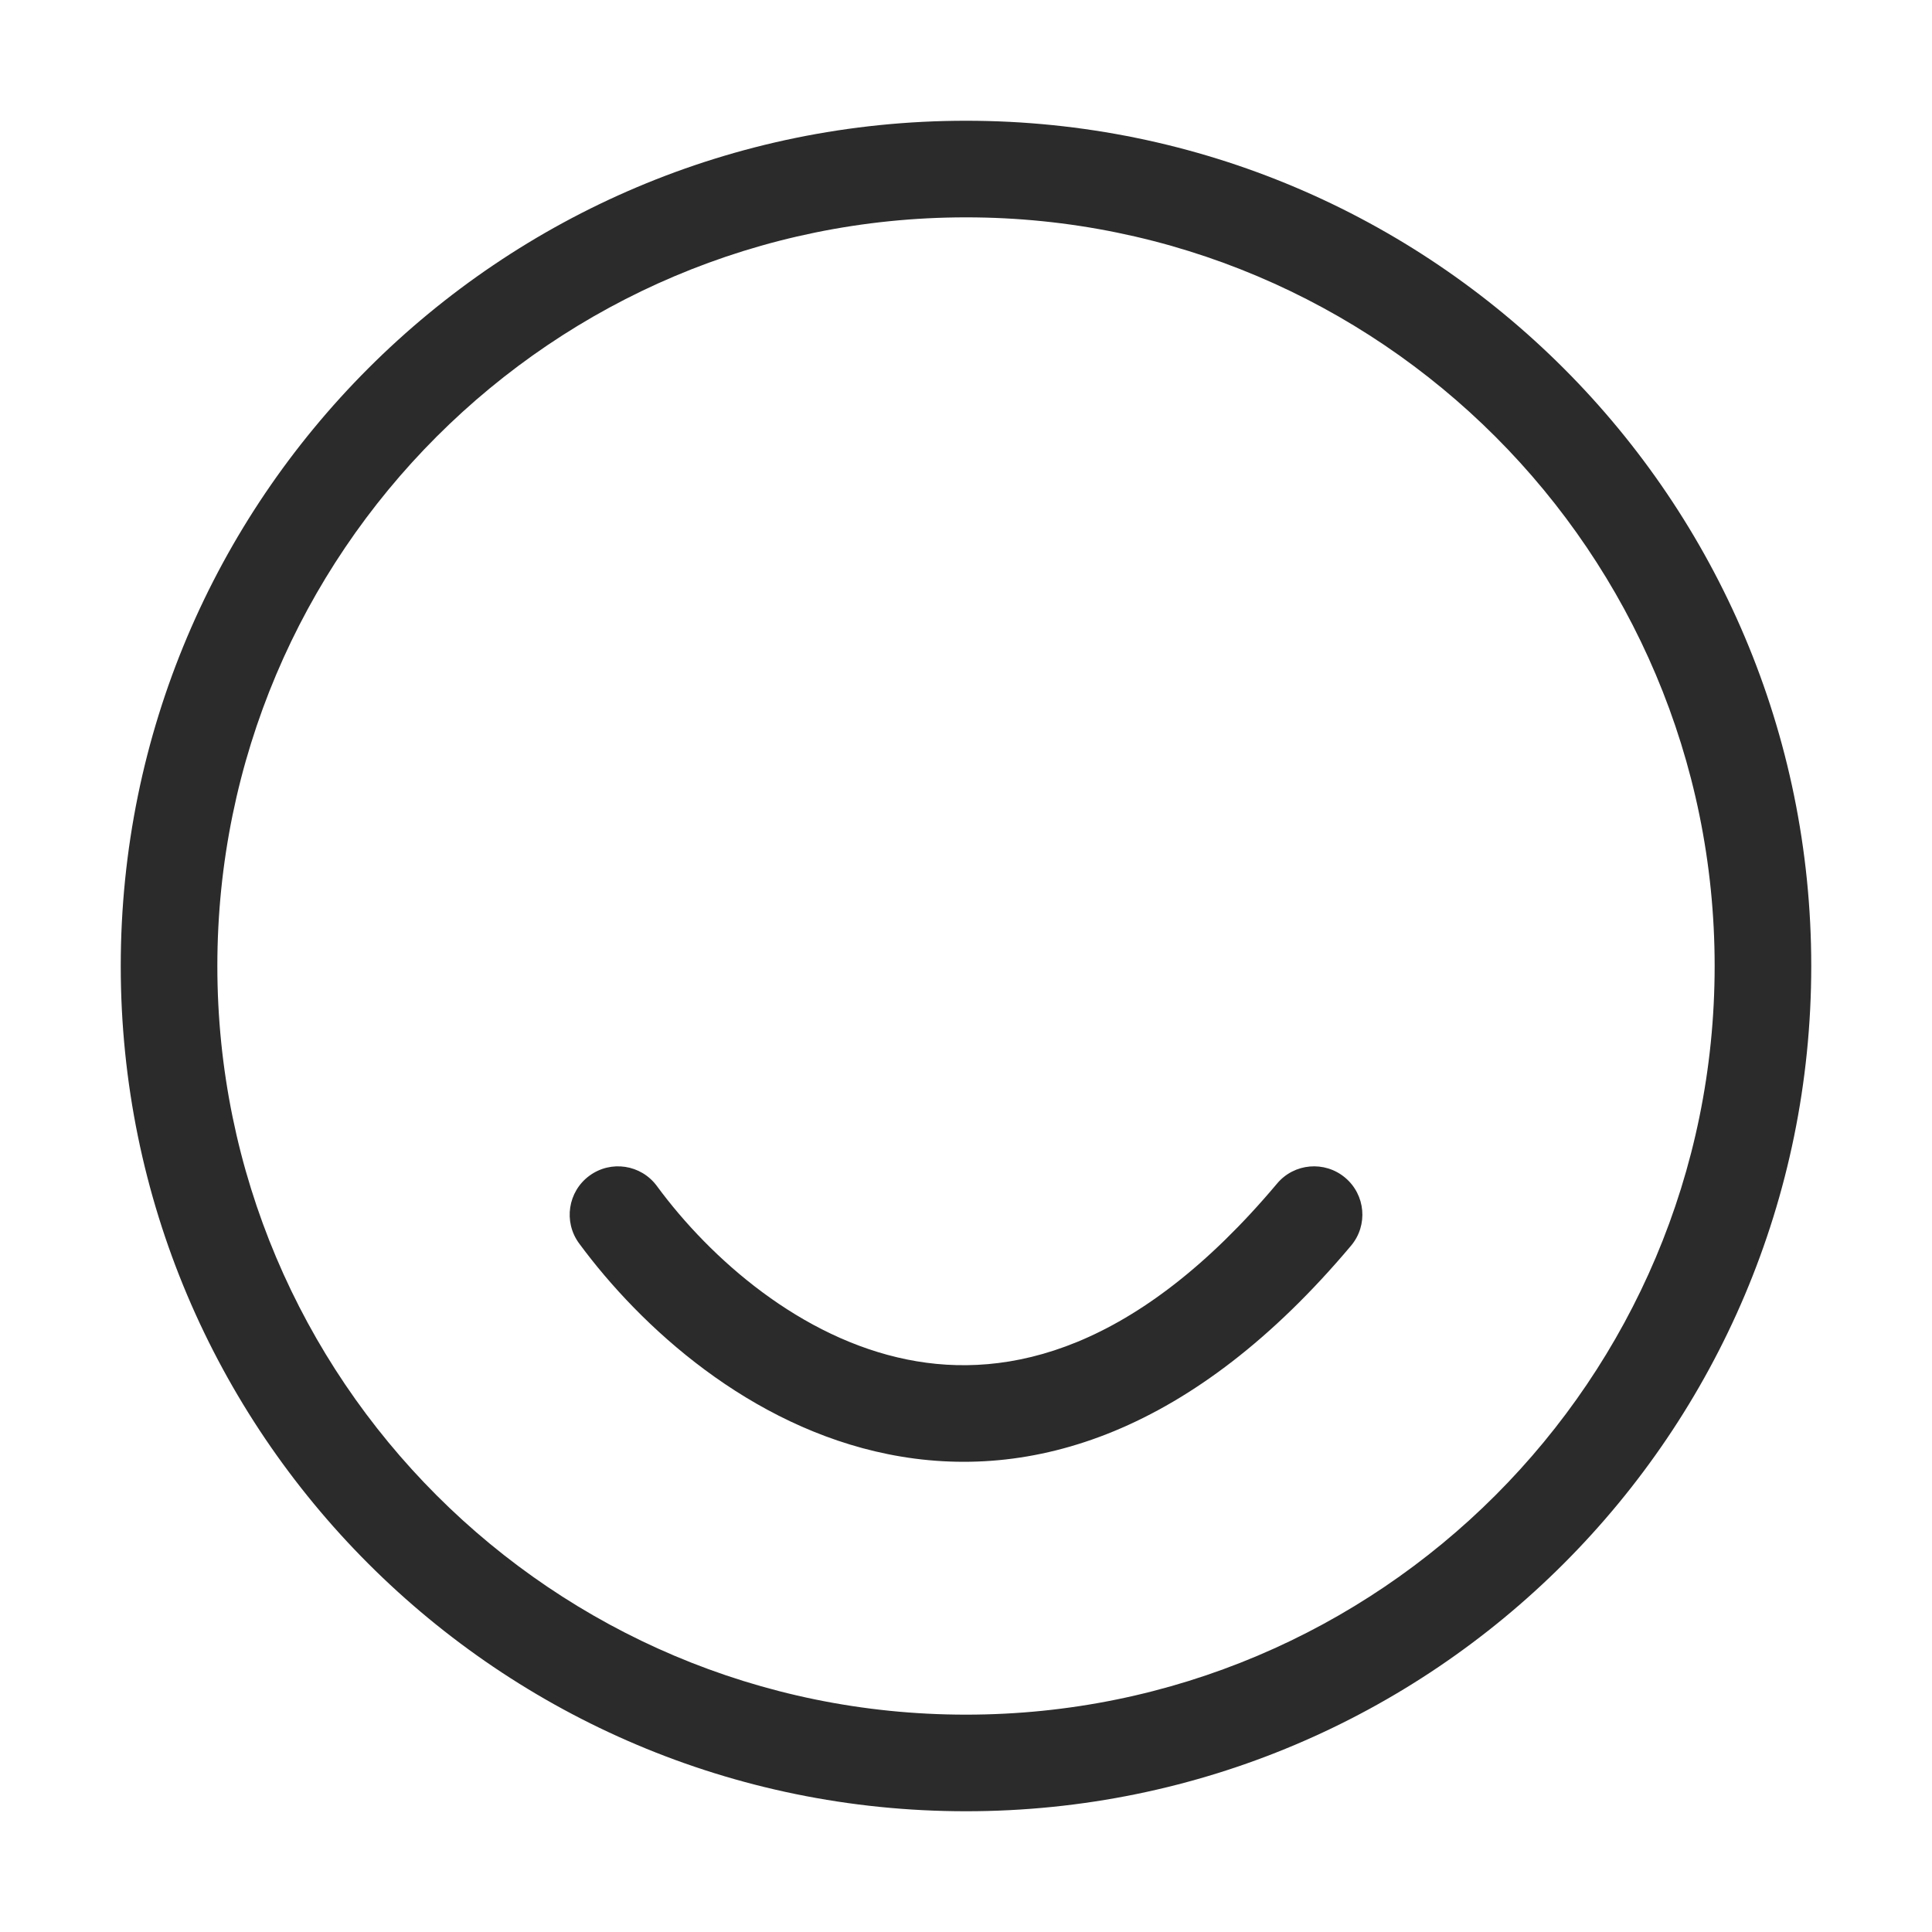 <svg width="16" height="16" viewBox="0 0 16 16" fill="none" xmlns="http://www.w3.org/2000/svg">
<path fill-rule="evenodd" clip-rule="evenodd" d="M14.2 8C14.2 11.424 11.424 14.2 8 14.2C4.576 14.2 1.8 11.424 1.8 8C1.8 4.576 4.576 1.8 8 1.8C11.424 1.8 14.2 4.576 14.2 8ZM15 8C15 11.866 11.866 15 8 15C4.134 15 1 11.866 1 8C1 4.134 4.134 1 8 1C11.866 1 15 4.134 15 8ZM5.44 9.822C5.309 9.644 5.059 9.606 4.881 9.737C4.703 9.868 4.665 10.118 4.795 10.296C5.309 10.994 6.209 11.812 7.355 12.043C8.542 12.282 9.882 11.87 11.189 10.316C11.331 10.147 11.309 9.895 11.14 9.753C10.971 9.611 10.718 9.632 10.576 9.802C9.412 11.186 8.35 11.428 7.513 11.259C6.634 11.082 5.887 10.43 5.44 9.822Z" fill="#2B2B2B"/>
</svg>

